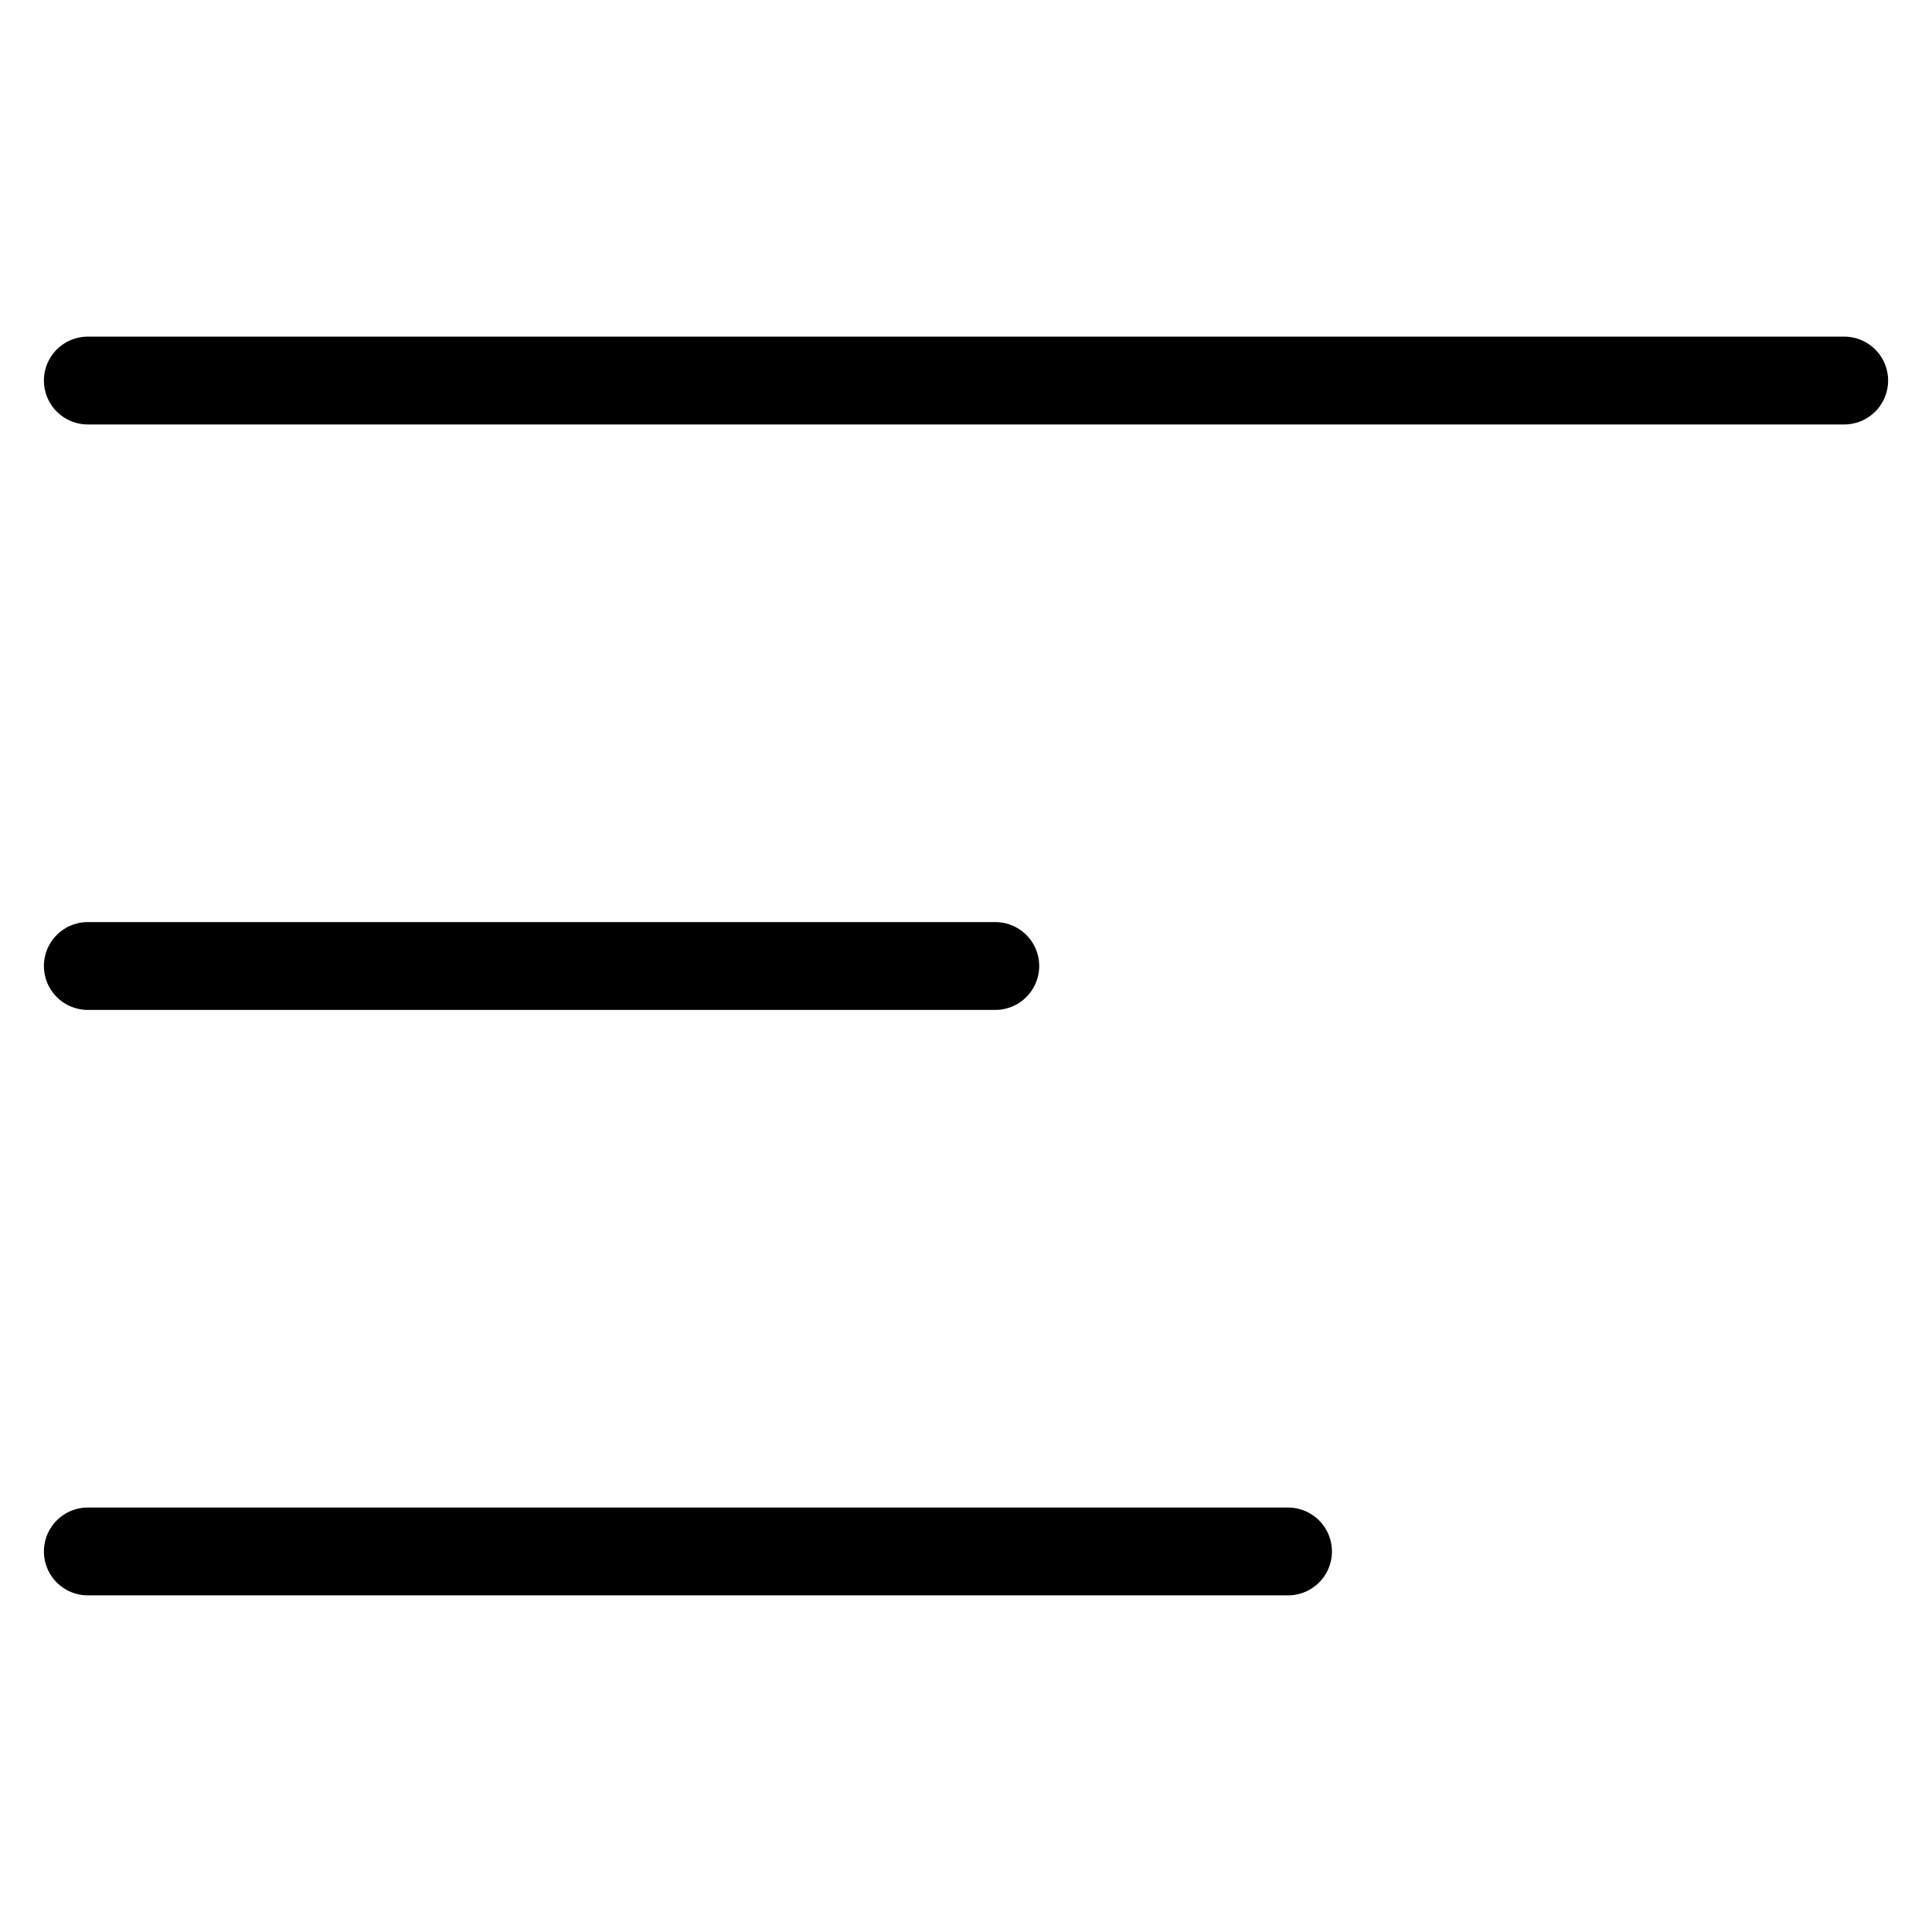 <svg viewBox="0 0 264 264">
    <path d="M6.002 212a6 6 0 0 1 6-6h164a6 6 0 0 1 6 6 6 6 0 0 1-6 6h-164a6 6 0 0 1-6-6Zm0-80a6 6 0 0 1 6-6h124a6 6 0 0 1 6 6 6 6 0 0 1-6 6h-124a6 6 0 0 1-6-6Zm-.001-80a6 6 0 0 1 6-6h240a6 6 0 0 1 6 6 6 6 0 0 1-6 6h-240a6 6 0 0 1-6-6Z"/>
</svg>
